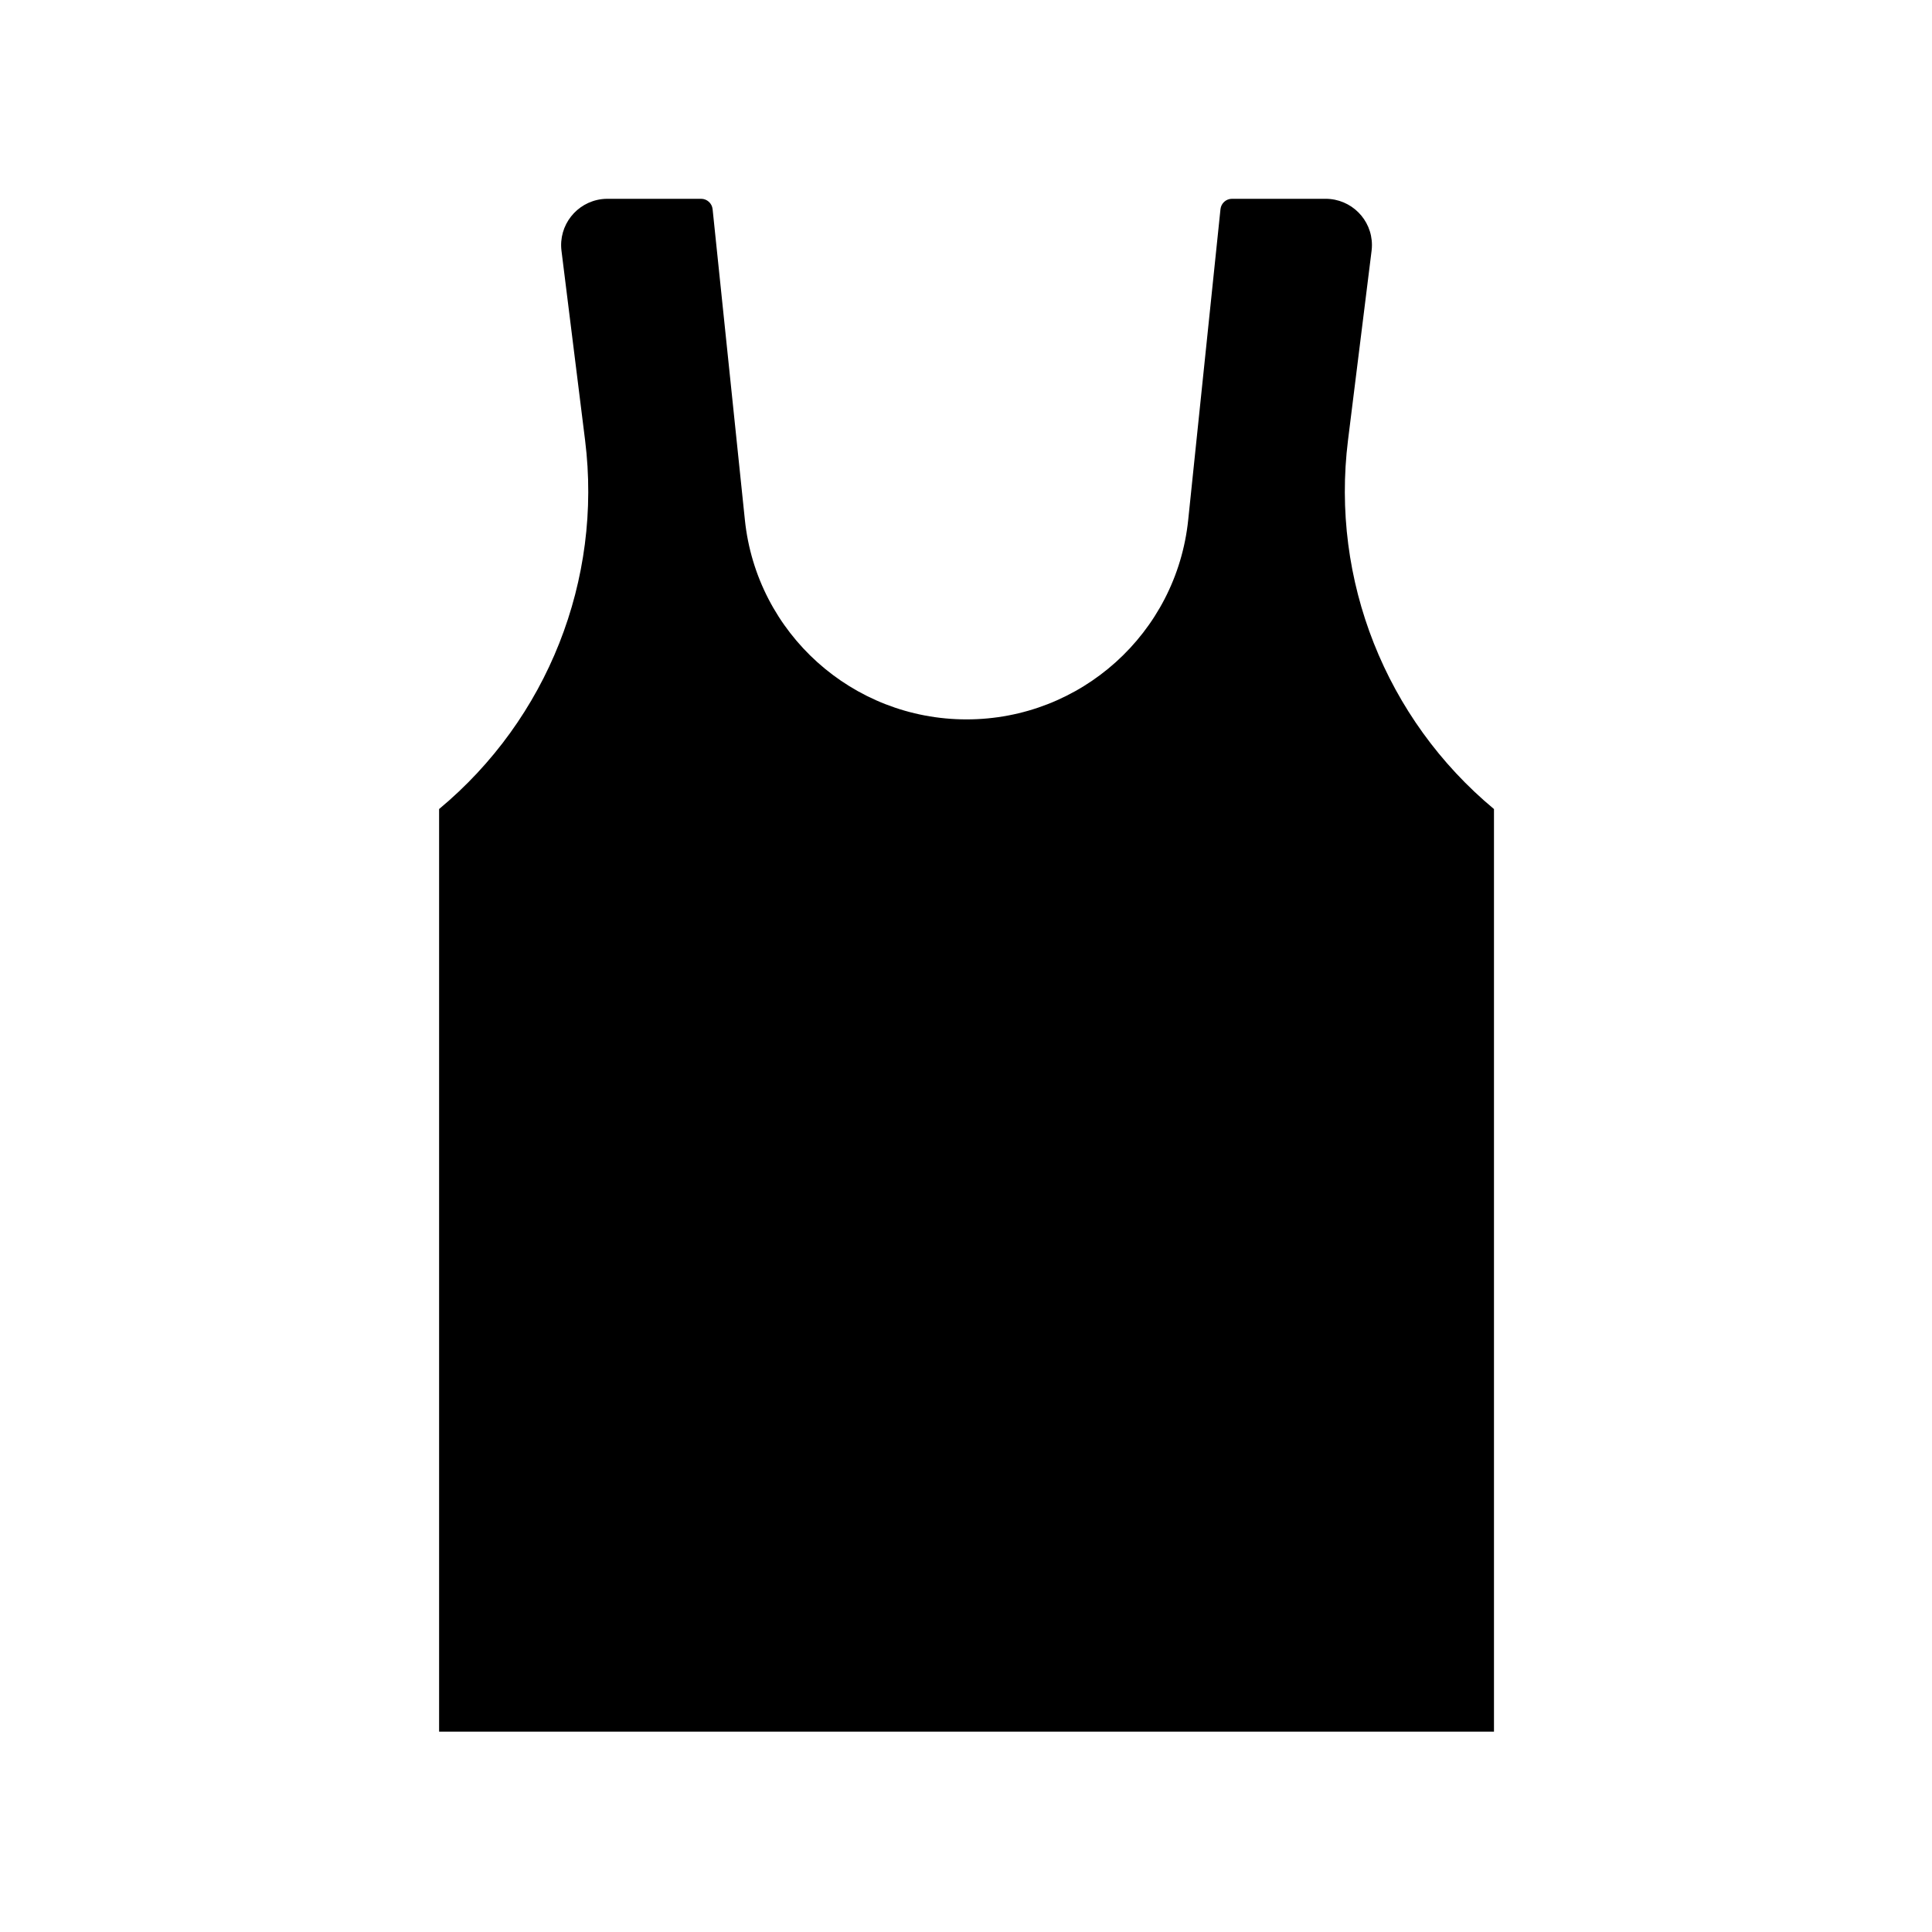 <svg xmlns="http://www.w3.org/2000/svg" xmlns:xlink="http://www.w3.org/1999/xlink" width="500" zoomAndPan="magnify" viewBox="0 0 375 375" height="500" preserveAspectRatio="xMidYMid meet" version="1.0"><defs><clipPath id="a291d30308"><path d="M 85.23 38.473 L 289.98 38.473 L 289.98 336.223 L 85.23 336.223 Z M 85.23 38.473 " clip-rule="nonzero"/></clipPath></defs><g clip-path="url(#a291d30308)"><path fill="#000000" d="M 117.918 38.586 L 136.078 38.586 C 137.23 38.586 138.195 39.457 138.316 40.598 L 144.582 100.918 C 146.867 122.918 165.445 139.633 187.605 139.633 C 209.766 139.633 228.344 122.918 230.629 100.918 L 236.895 40.598 C 237.016 39.457 237.98 38.586 239.133 38.586 L 257.293 38.586 C 262.266 38.586 266.293 42.605 266.293 47.566 C 266.293 47.938 266.27 48.309 266.223 48.676 L 261.645 85.457 C 258.27 112.574 268.945 139.543 289.98 157.035 L 289.98 336.109 L 85.23 336.109 L 85.23 157.035 C 106.266 139.543 116.941 112.574 113.566 85.457 L 108.984 48.676 C 108.375 43.754 111.875 39.266 116.809 38.652 C 117.176 38.609 117.547 38.586 117.918 38.586 Z M 117.918 38.586 " fill-opacity="1" fill-rule="evenodd"/></g></svg>